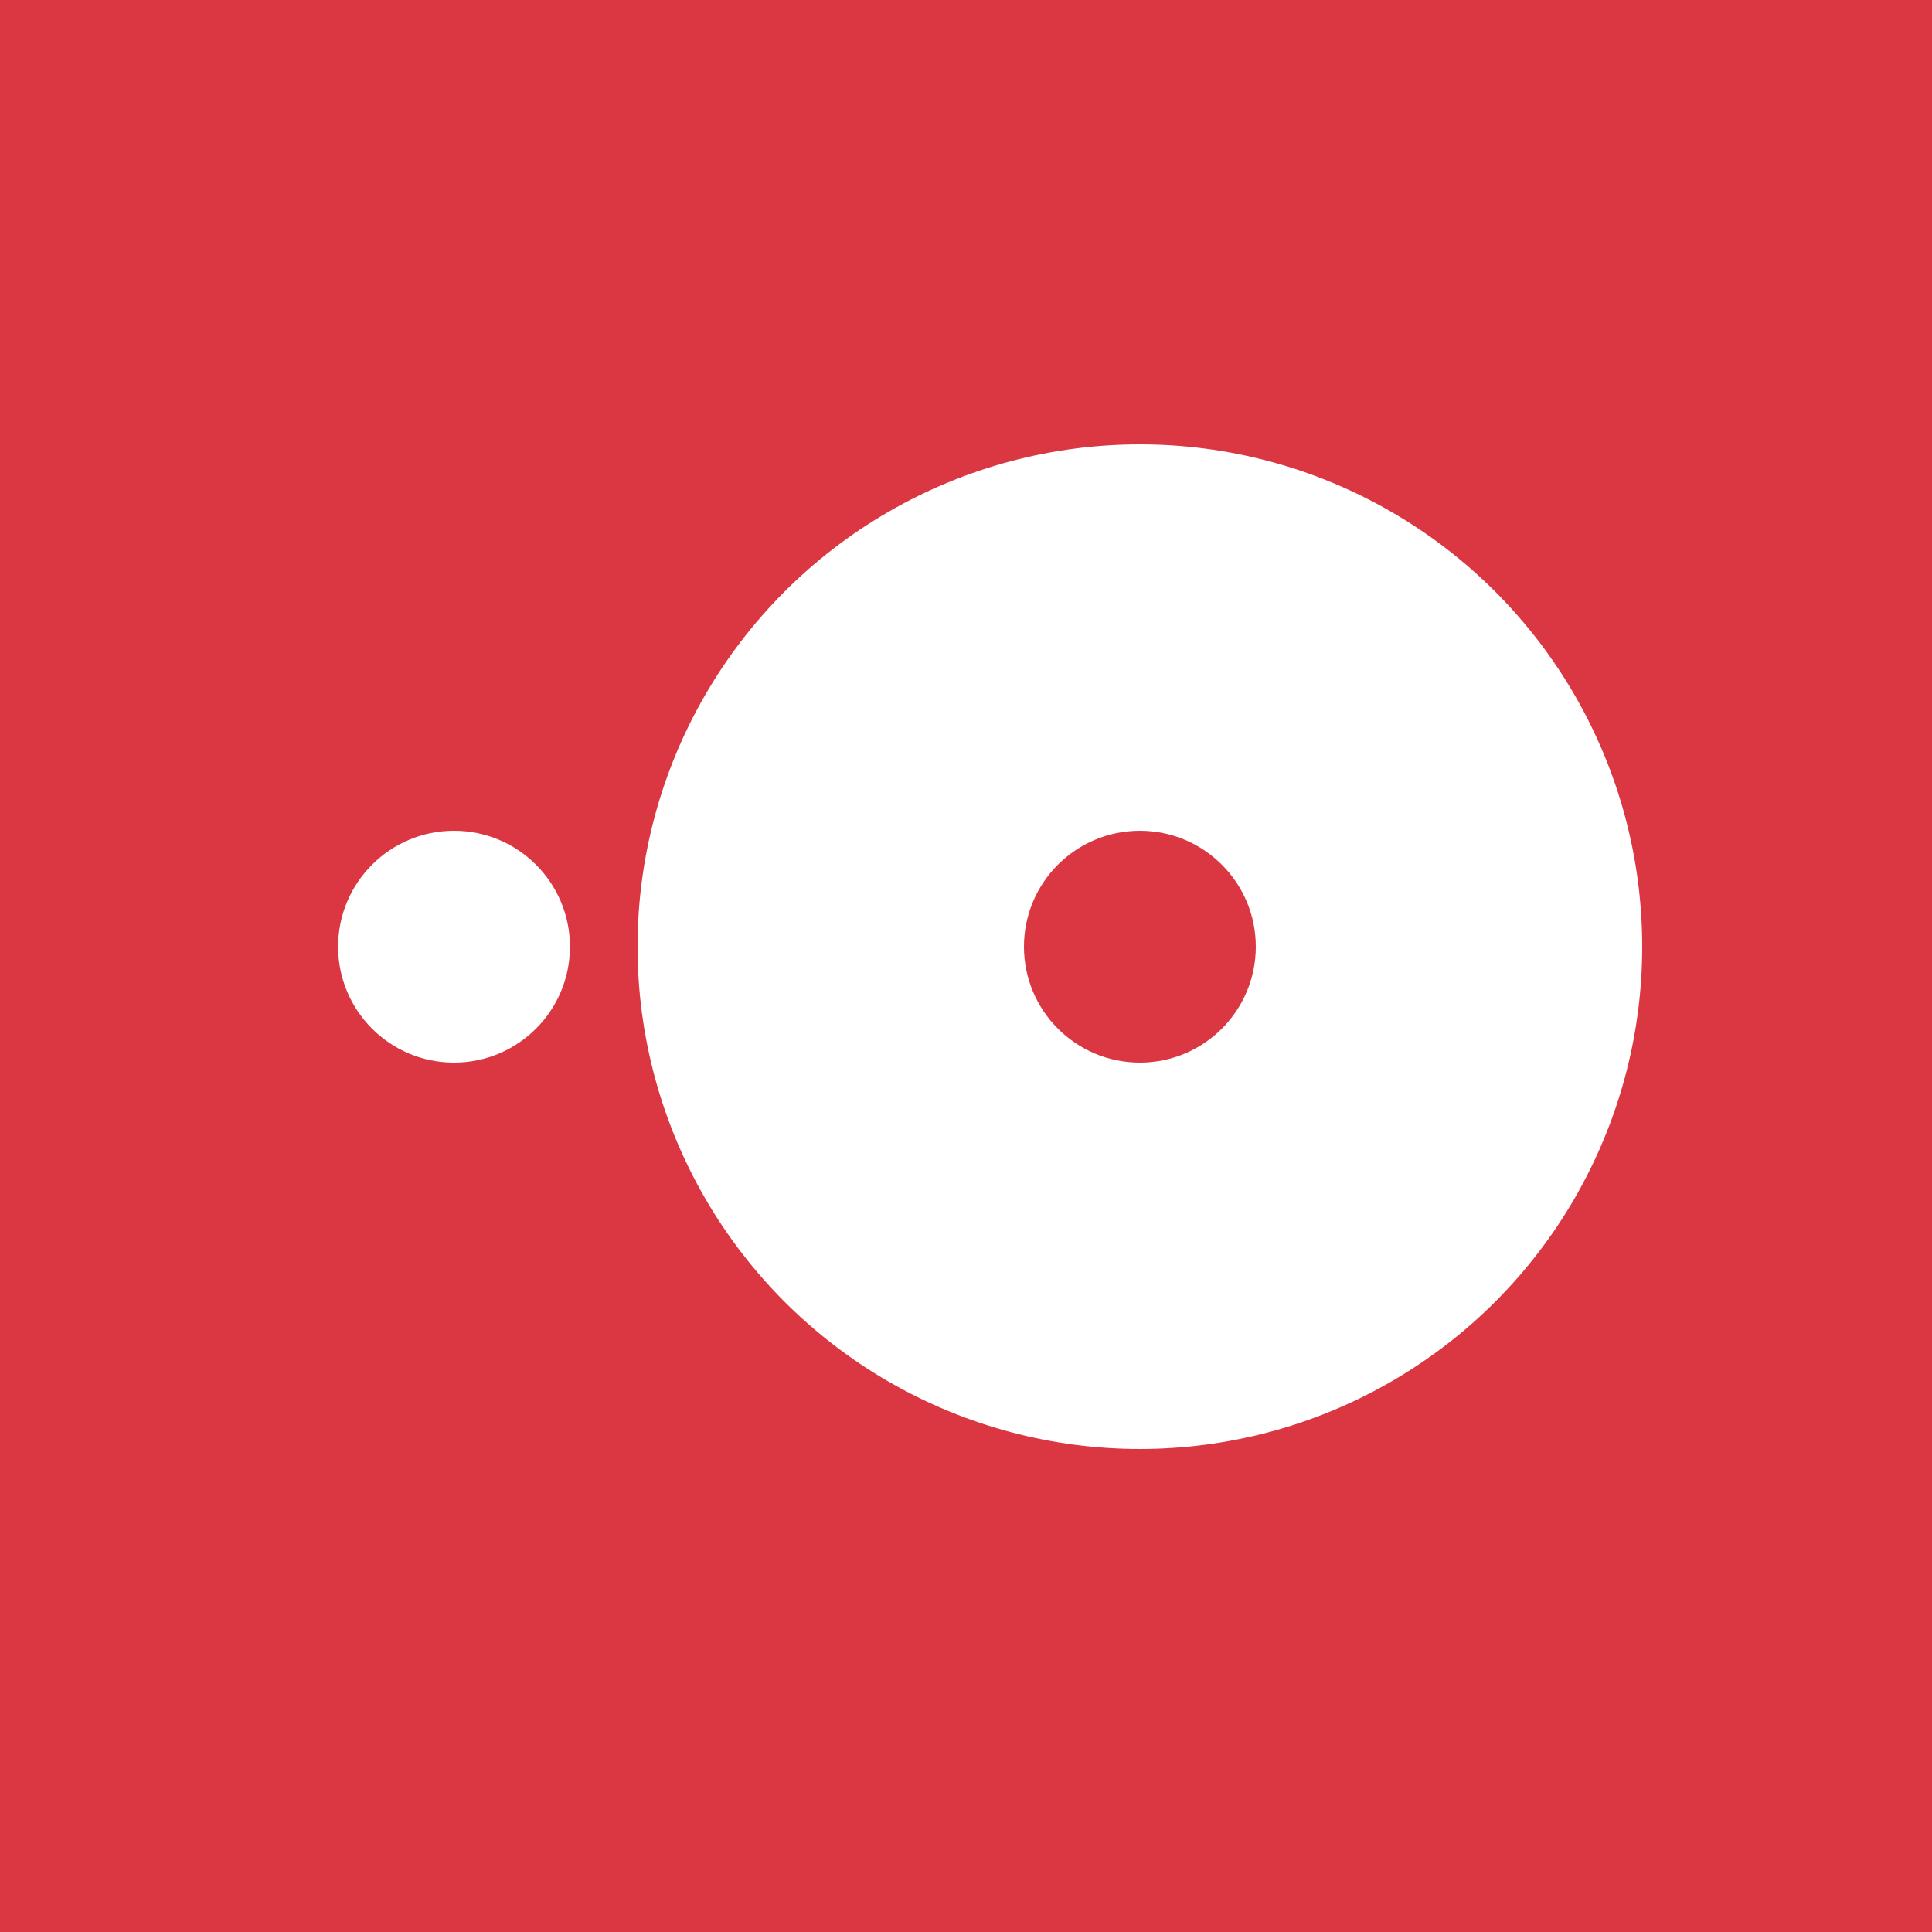 <svg xmlns="http://www.w3.org/2000/svg" fill="#DA3743" viewBox="0 0 40 40"><path d="M0 0h40v40H0z"/><circle cx="9.4" cy="19.6" r="2.4" fill="#fff"/><circle cx="23.6" cy="19.6" r="10.4" fill="#fff"/><circle cx="23.6" cy="19.6" r="2.4"/></svg>